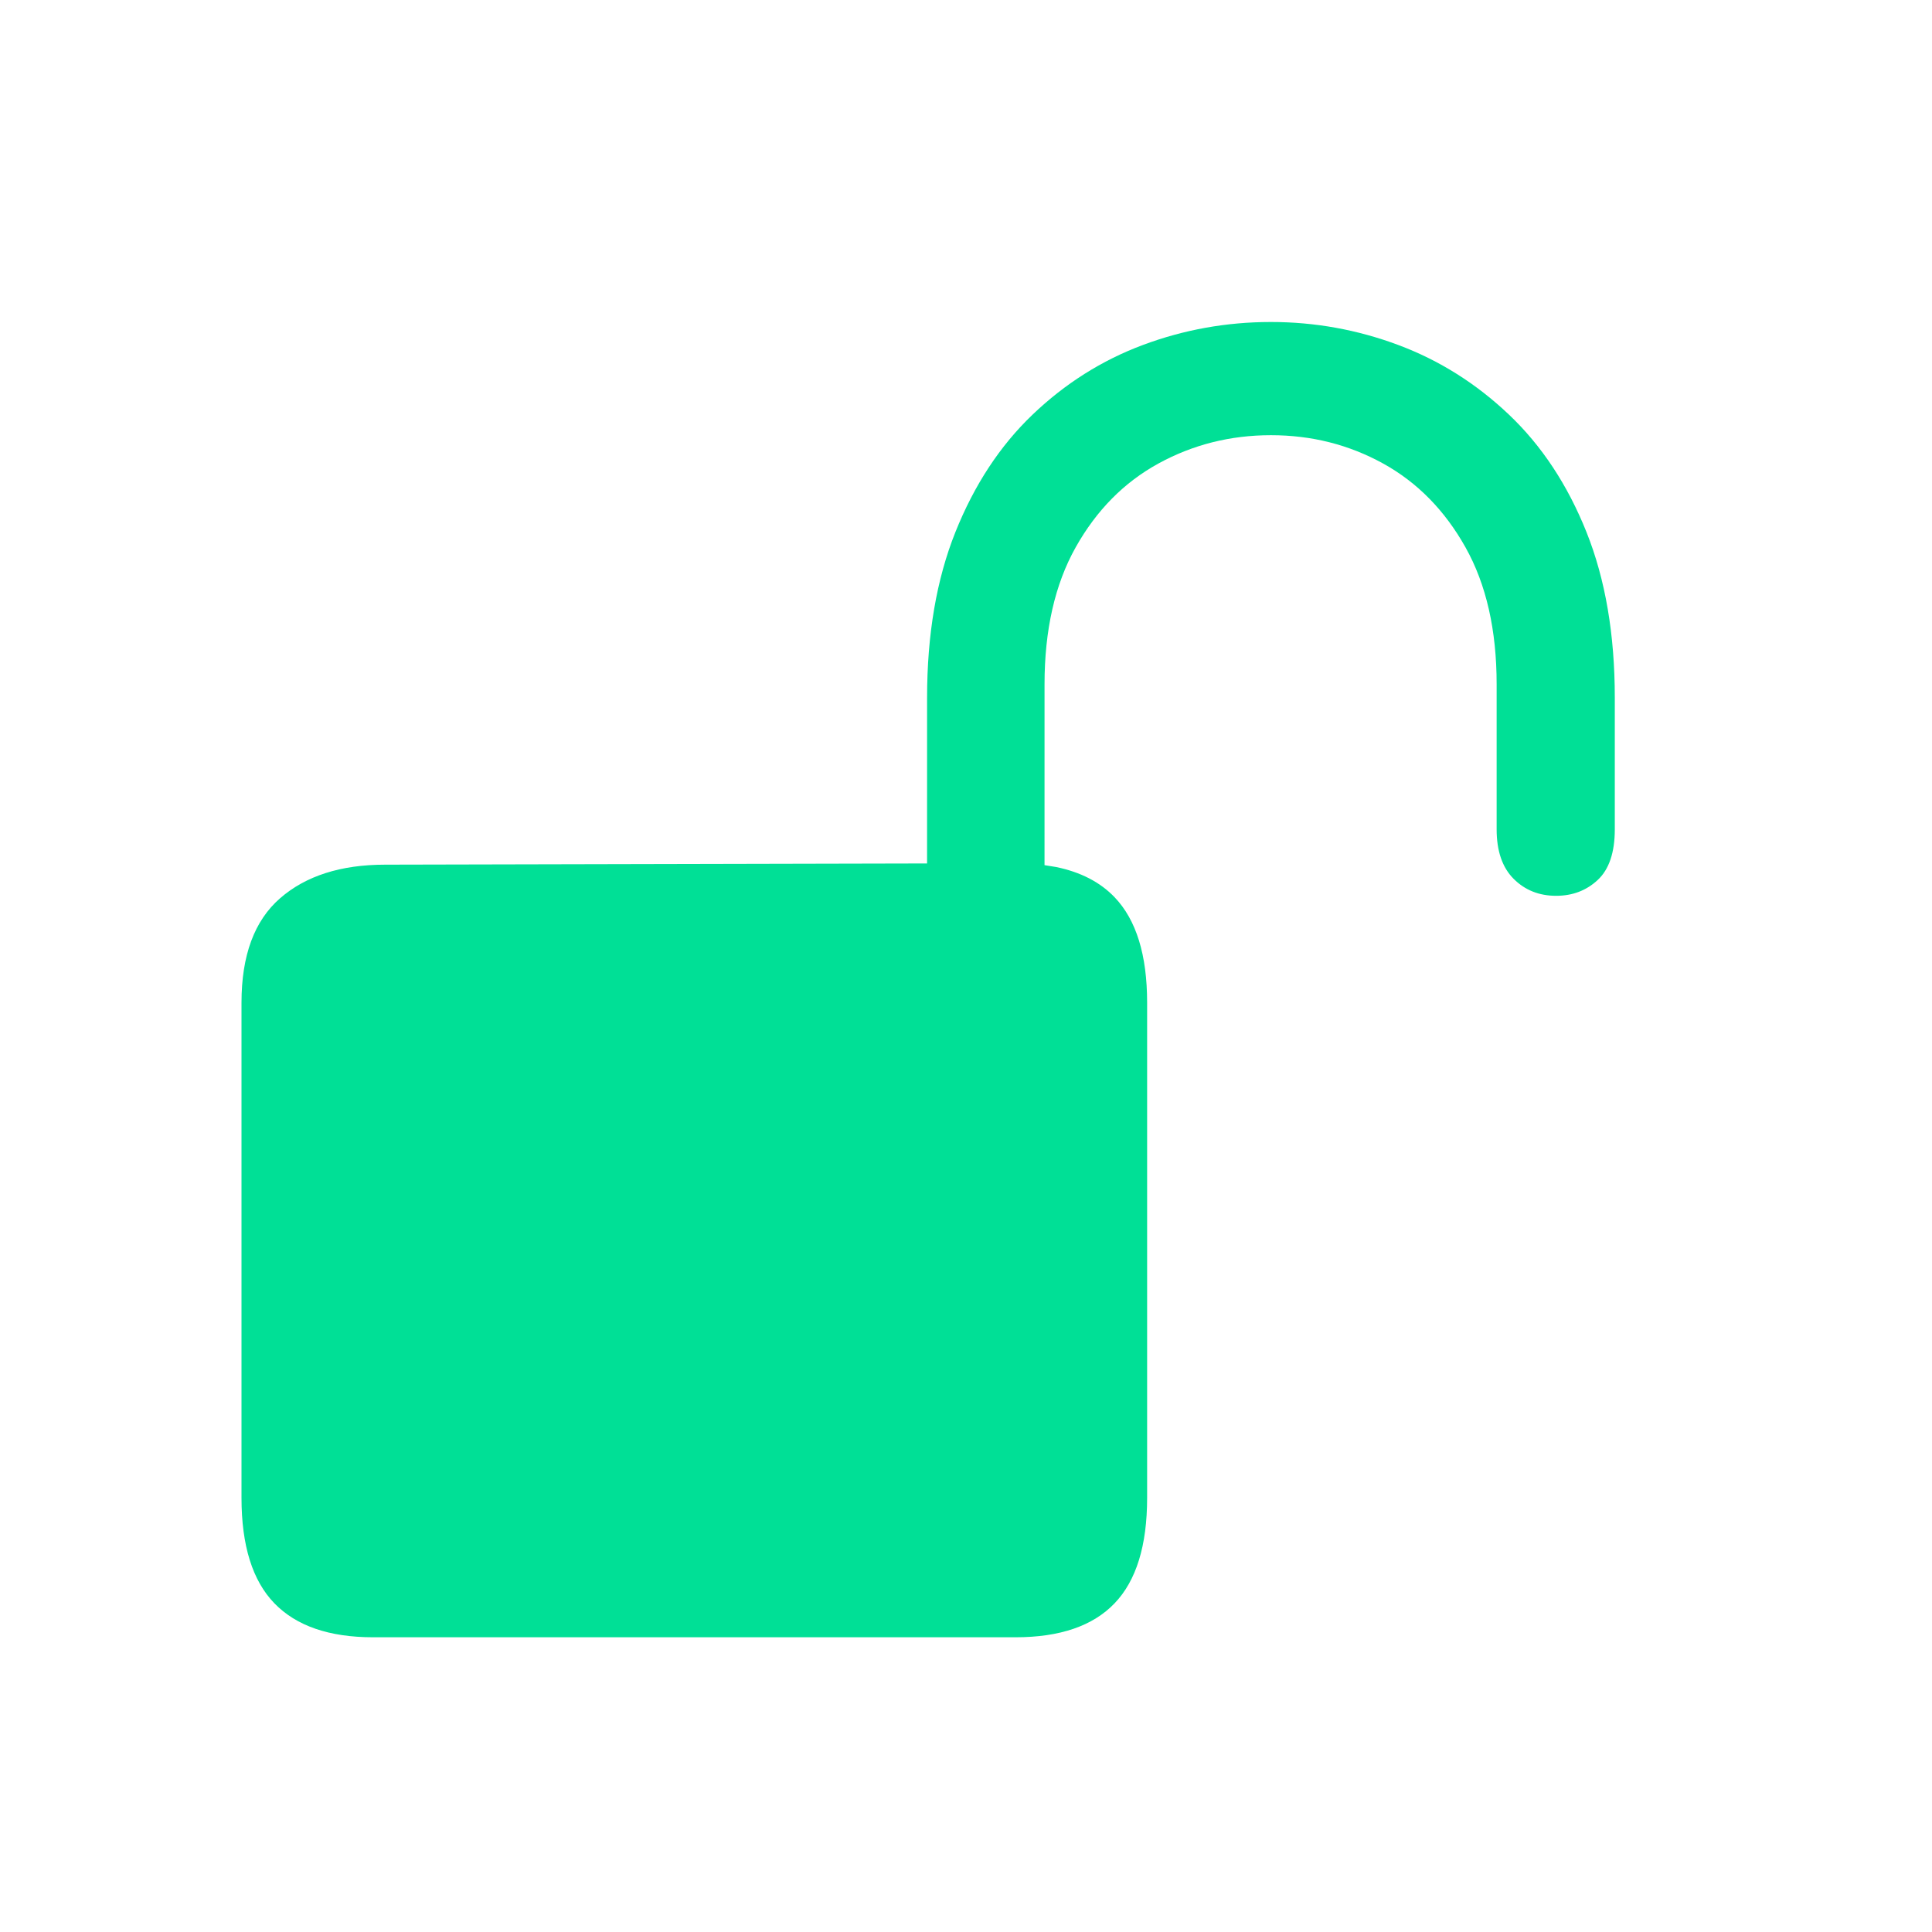 <svg width="120" height="120" viewBox="0 0 120 120" fill="none" xmlns="http://www.w3.org/2000/svg">
<path d="M63.076 101.694C65.83 101.694 67.881 100.991 69.228 99.585C70.576 98.179 71.25 95.996 71.25 93.037V62.275C71.25 59.316 70.576 57.134 69.228 55.727C68.33 54.79 67.119 54.165 65.596 53.852L64.877 53.736L64.878 42.5C64.878 39.131 65.522 36.296 66.811 33.997C68.101 31.697 69.814 29.961 71.953 28.789C74.092 27.617 76.421 27.031 78.94 27.031C81.46 27.031 83.782 27.617 85.906 28.789C88.03 29.961 89.736 31.697 91.025 33.997C92.314 36.296 92.959 39.131 92.959 42.5V51.509C92.959 52.856 93.311 53.882 94.014 54.585C94.717 55.288 95.596 55.64 96.65 55.64C97.676 55.64 98.54 55.31 99.243 54.651C99.946 53.992 100.298 52.944 100.298 51.509V43.335C100.298 39.409 99.712 35.981 98.54 33.052C97.368 30.122 95.764 27.69 93.728 25.757C91.692 23.823 89.399 22.38 86.851 21.428C84.302 20.476 81.665 20 78.94 20C76.186 20 73.535 20.476 70.986 21.428C68.438 22.38 66.152 23.823 64.131 25.757C62.109 27.69 60.513 30.122 59.341 33.052C58.169 35.981 57.583 39.409 57.583 43.335L57.582 53.631L23.921 53.706C21.167 53.706 18.992 54.402 17.395 55.794C15.798 57.185 15 59.346 15 62.275V93.037C15 95.996 15.681 98.179 17.044 99.585C18.406 100.991 20.449 101.694 23.174 101.694H63.076Z" fill="#00E096"/>
</svg>
